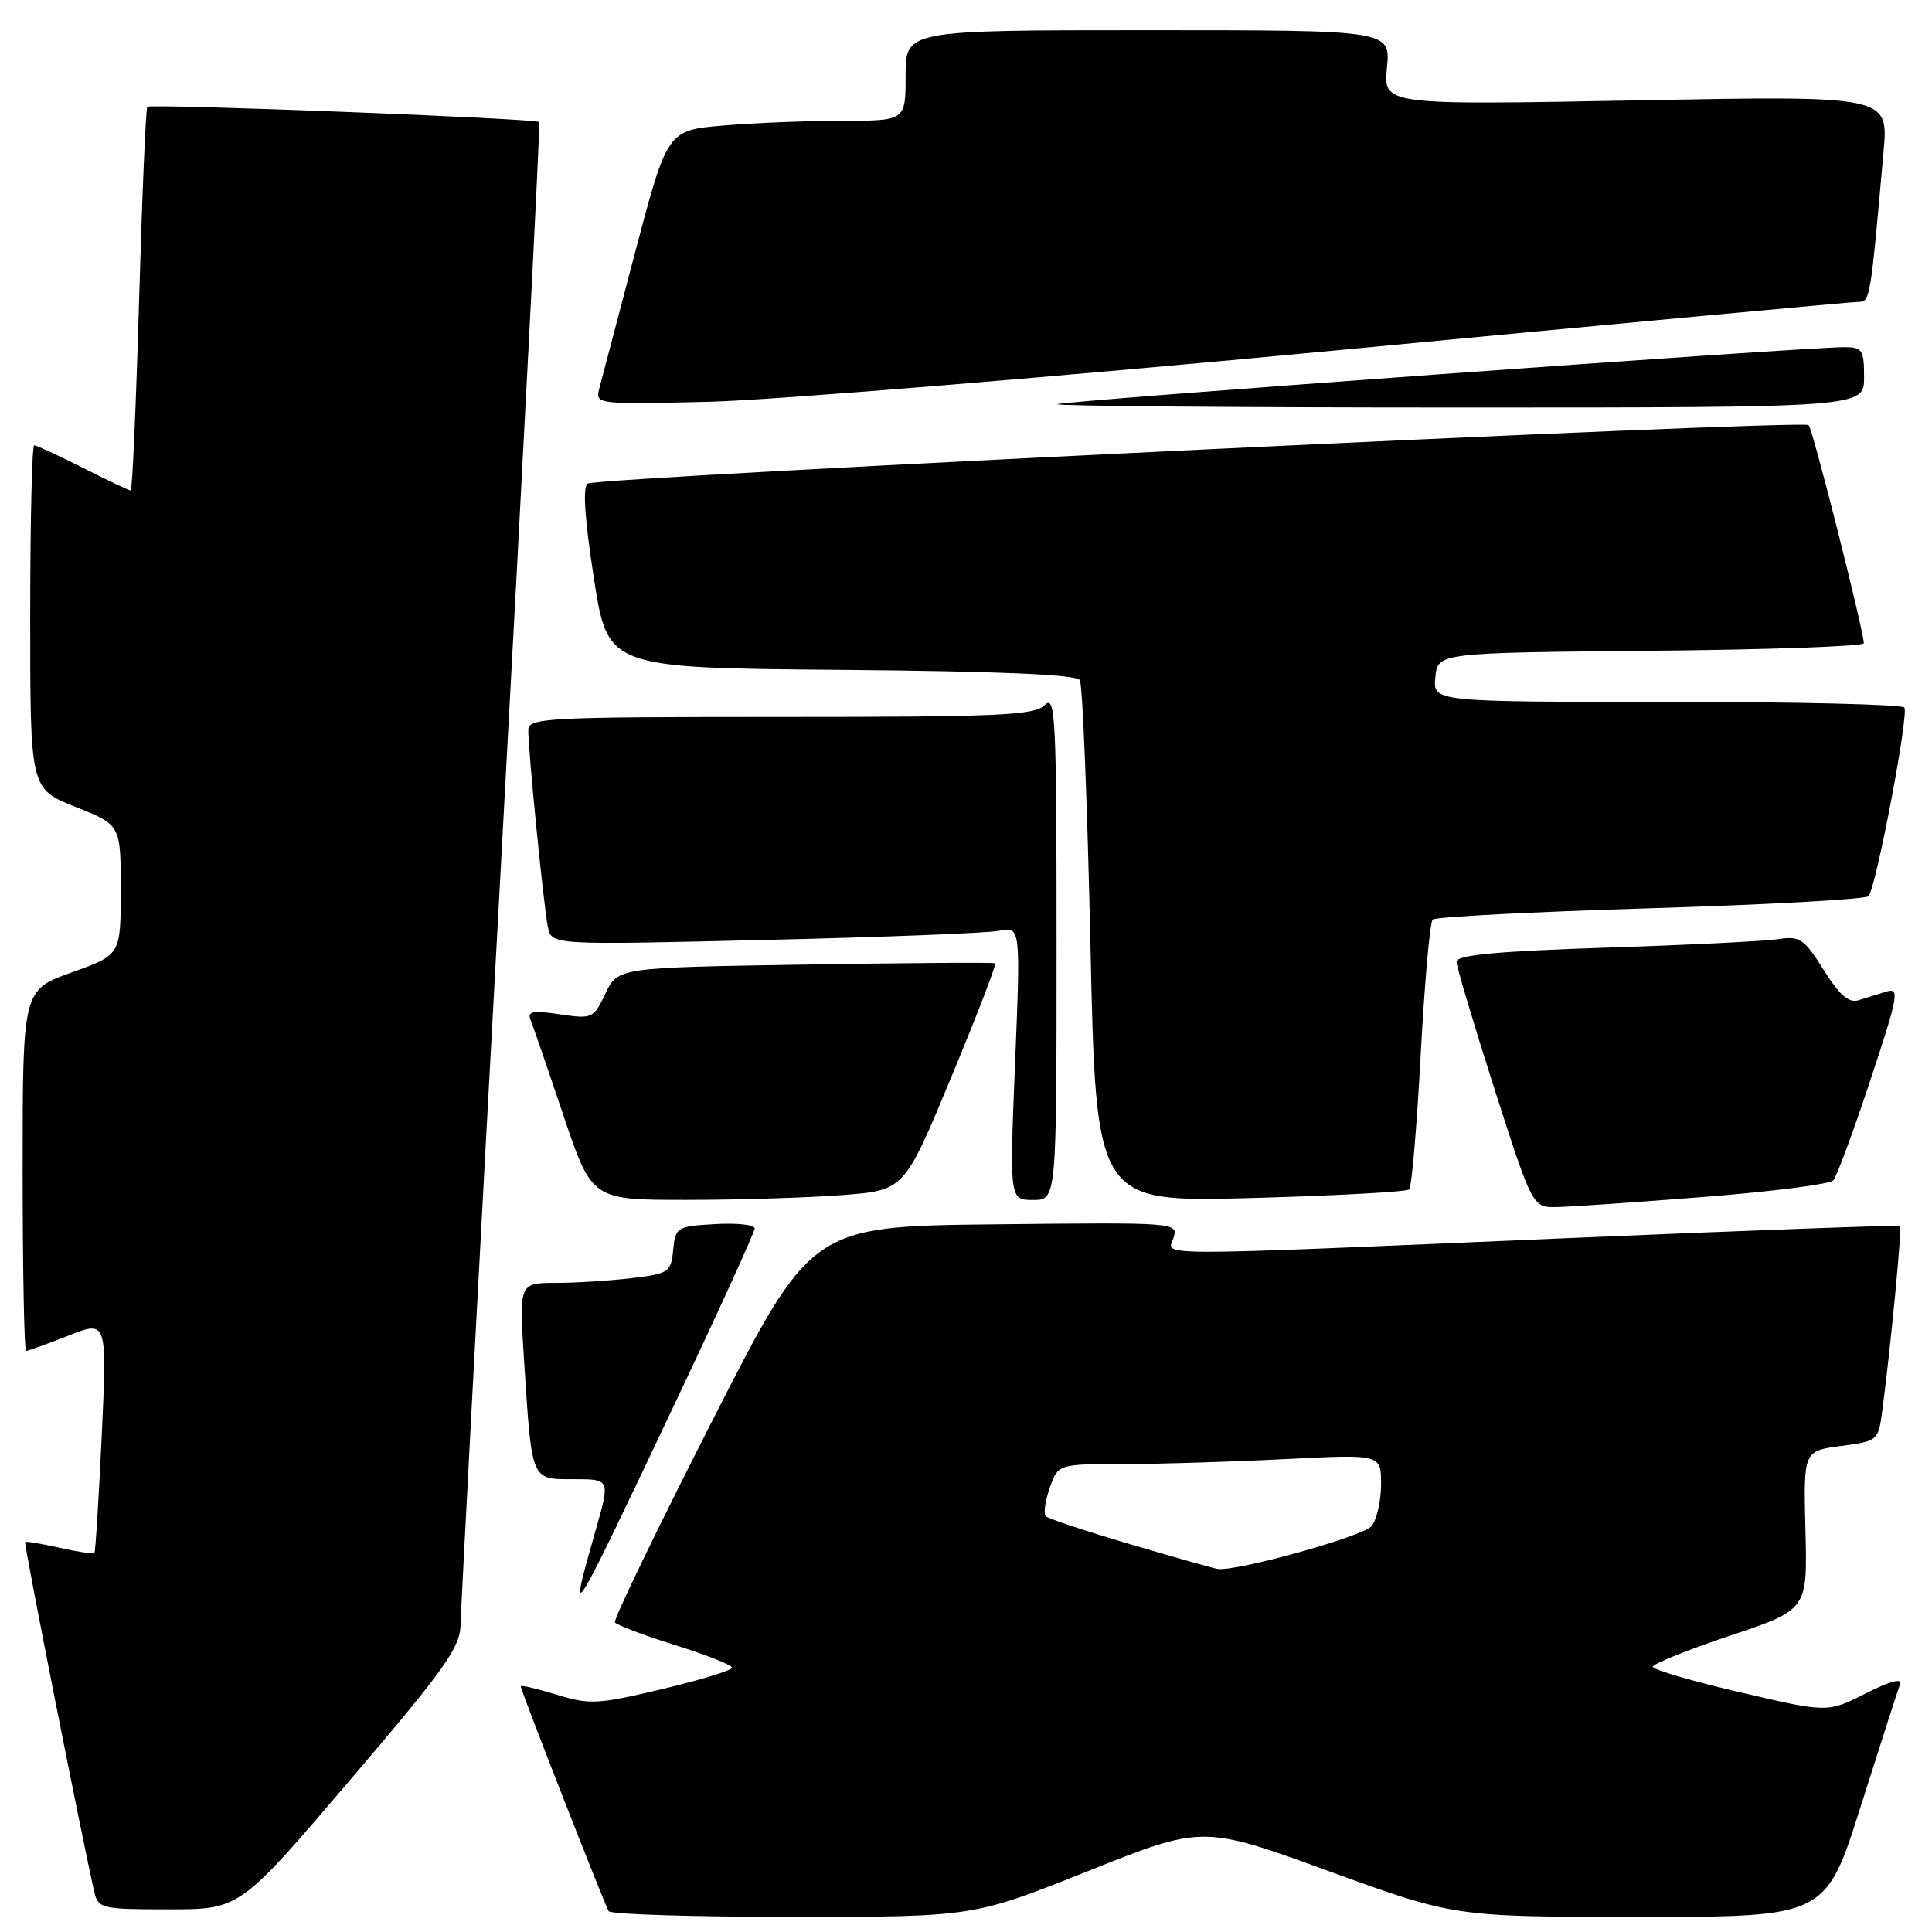 <?xml version="1.0" encoding="UTF-8" standalone="no"?>
<!DOCTYPE svg PUBLIC "-//W3C//DTD SVG 1.1//EN" "http://www.w3.org/Graphics/SVG/1.1/DTD/svg11.dtd" >
<svg xmlns="http://www.w3.org/2000/svg" xmlns:xlink="http://www.w3.org/1999/xlink" version="1.1" viewBox="0 0 256 256">
 <g >
 <path fill="currentColor"
d=" M 144.17 247.93 C 159.37 241.86 159.37 241.86 176.05 247.93 C 192.73 254.00 192.73 254.00 217.33 254.00 C 241.93 254.00 241.93 254.00 246.59 239.25 C 249.16 231.14 251.49 223.90 251.77 223.16 C 252.09 222.32 250.40 222.77 247.23 224.38 C 242.17 226.95 242.17 226.95 230.59 224.24 C 224.21 222.76 219.00 221.23 219.00 220.85 C 219.00 220.48 223.61 218.62 229.25 216.73 C 239.50 213.30 239.50 213.30 239.23 202.78 C 238.97 192.26 238.97 192.26 243.93 191.60 C 248.87 190.95 248.89 190.93 249.44 186.72 C 250.53 178.43 252.04 162.70 251.77 162.45 C 251.62 162.31 231.70 163.03 207.50 164.07 C 150.99 166.48 154.71 166.48 155.51 163.98 C 156.14 161.99 155.82 161.97 131.82 162.23 C 107.50 162.50 107.50 162.50 94.30 188.42 C 87.03 202.68 81.27 214.62 81.48 214.97 C 81.70 215.32 85.28 216.68 89.44 217.98 C 93.60 219.28 97.00 220.63 97.00 220.98 C 97.00 221.32 92.84 222.60 87.75 223.81 C 79.21 225.84 78.13 225.90 73.75 224.55 C 71.14 223.75 69.00 223.25 69.00 223.45 C 69.00 223.97 80.10 252.35 80.65 253.24 C 80.91 253.66 91.89 254.00 105.05 254.00 C 128.97 254.00 128.97 254.00 144.17 247.93 Z  M 46.39 235.86 C 59.24 220.78 61.00 218.28 61.04 215.11 C 61.06 213.12 63.48 167.62 66.41 114.00 C 69.34 60.38 71.61 16.35 71.45 16.17 C 71.04 15.69 19.96 13.71 19.52 14.15 C 19.32 14.35 18.83 25.87 18.43 39.76 C 18.03 53.64 17.53 65.00 17.32 65.00 C 17.11 65.00 14.27 63.65 11.00 62.00 C 7.73 60.35 4.82 59.00 4.53 59.00 C 4.24 59.00 4.00 69.25 4.00 81.77 C 4.00 104.53 4.00 104.53 10.00 106.92 C 16.00 109.30 16.00 109.30 16.00 117.91 C 16.00 126.52 16.00 126.52 9.50 128.85 C 3.00 131.18 3.00 131.18 3.00 155.09 C 3.00 168.24 3.21 179.00 3.46 179.00 C 3.72 179.00 6.24 178.09 9.06 176.98 C 14.19 174.95 14.19 174.95 13.48 190.23 C 13.08 198.63 12.65 205.63 12.51 205.78 C 12.38 205.94 10.30 205.63 7.91 205.09 C 5.51 204.55 3.45 204.21 3.33 204.33 C 3.14 204.53 11.03 244.40 12.51 250.75 C 13.01 252.89 13.51 253.00 22.41 253.00 C 31.78 253.00 31.78 253.00 46.39 235.86 Z  M 88.90 187.08 C 95.01 174.20 100.00 163.26 100.00 162.78 C 100.00 162.29 97.64 162.03 94.75 162.20 C 89.68 162.49 89.49 162.61 89.20 165.62 C 88.91 168.57 88.63 168.77 83.70 169.36 C 80.84 169.70 76.31 169.99 73.64 169.99 C 68.78 170.00 68.78 170.00 69.44 180.25 C 70.49 196.43 70.31 196.00 76.01 196.00 C 80.86 196.00 80.86 196.00 78.93 202.75 C 75.18 215.87 75.52 215.33 88.90 187.08 Z  M 225.79 158.60 C 234.75 157.90 242.46 156.91 242.91 156.41 C 243.37 155.91 245.58 149.94 247.83 143.14 C 251.55 131.92 251.74 130.84 249.96 131.39 C 248.88 131.73 247.21 132.24 246.25 132.54 C 244.97 132.93 243.72 131.84 241.64 128.51 C 239.05 124.38 238.49 124.00 235.64 124.44 C 233.91 124.71 223.61 125.22 212.75 125.57 C 198.41 126.04 193.00 126.55 193.00 127.42 C 193.00 128.08 195.27 135.68 198.03 144.31 C 203.07 160.00 203.07 160.00 206.28 159.94 C 208.05 159.91 216.83 159.31 225.79 158.60 Z  M 111.66 158.35 C 119.82 157.72 119.82 157.72 126.02 142.80 C 129.43 134.60 132.06 127.78 131.86 127.64 C 131.66 127.51 120.33 127.59 106.68 127.81 C 81.87 128.21 81.87 128.21 80.23 131.63 C 78.65 134.96 78.47 135.04 74.17 134.40 C 70.63 133.87 69.85 134.01 70.30 135.12 C 70.60 135.88 72.56 141.56 74.64 147.75 C 78.43 159.00 78.43 159.00 90.97 158.99 C 97.86 158.99 107.17 158.70 111.66 158.35 Z  M 140.00 125.43 C 140.00 94.91 139.86 92.00 138.43 93.43 C 137.06 94.79 132.48 95.00 103.43 95.00 C 72.26 95.00 70.00 95.12 70.00 96.75 C 69.99 99.55 72.06 120.27 72.60 122.86 C 73.09 125.22 73.09 125.22 101.30 124.55 C 116.81 124.19 130.79 123.64 132.37 123.34 C 135.24 122.79 135.24 122.79 134.50 140.89 C 133.77 159.00 133.77 159.00 136.88 159.00 C 140.00 159.00 140.00 159.00 140.00 125.43 Z  M 186.73 157.60 C 187.06 157.28 187.74 149.24 188.25 139.75 C 188.76 130.26 189.47 122.21 189.84 121.85 C 190.20 121.49 203.18 120.82 218.67 120.35 C 234.16 119.88 247.17 119.16 247.58 118.75 C 248.56 117.77 252.95 94.73 252.34 93.75 C 252.09 93.34 237.93 93.00 220.88 93.00 C 189.87 93.00 189.87 93.00 190.19 89.75 C 190.50 86.50 190.50 86.50 218.75 86.23 C 234.29 86.09 246.98 85.64 246.97 85.23 C 246.88 83.29 240.20 56.87 239.66 56.33 C 238.89 55.56 79.29 63.20 77.87 64.08 C 77.19 64.50 77.46 68.65 78.69 76.61 C 80.53 88.50 80.53 88.50 111.46 88.76 C 132.50 88.94 142.62 89.38 143.08 90.12 C 143.45 90.72 144.08 106.53 144.49 125.25 C 145.23 159.29 145.23 159.29 165.68 158.75 C 176.93 158.44 186.40 157.93 186.73 157.60 Z  M 177.12 46.42 C 214.31 42.89 245.42 40.00 246.25 40.00 C 247.80 40.00 247.84 39.76 249.58 20.09 C 250.24 12.67 250.24 12.67 216.77 13.30 C 183.30 13.92 183.30 13.92 183.78 8.96 C 184.25 4.00 184.25 4.00 152.13 4.00 C 120.00 4.00 120.00 4.00 120.00 10.00 C 120.00 16.00 120.00 16.00 111.65 16.00 C 107.06 16.00 99.95 16.28 95.86 16.63 C 88.43 17.26 88.43 17.26 84.17 33.38 C 81.83 42.25 79.68 50.42 79.39 51.55 C 78.88 53.57 79.14 53.60 94.18 53.23 C 102.61 53.01 139.93 49.95 177.12 46.42 Z  M 247.00 50.00 C 247.00 46.36 246.77 46.00 244.40 46.00 C 238.99 46.00 140.53 53.13 140.11 53.56 C 139.87 53.80 163.82 54.00 193.33 54.00 C 247.00 54.00 247.00 54.00 247.00 50.00 Z  M 149.83 204.64 C 143.96 202.91 138.89 201.23 138.57 200.91 C 138.25 200.59 138.49 198.90 139.09 197.16 C 140.20 194.00 140.20 194.00 148.85 194.00 C 153.61 193.99 163.24 193.70 170.25 193.34 C 183.00 192.69 183.00 192.69 183.00 196.65 C 183.00 198.83 182.44 201.33 181.75 202.21 C 180.69 203.56 164.02 208.21 161.38 207.90 C 160.89 207.84 155.70 206.37 149.83 204.64 Z "/>
</g>
</svg>